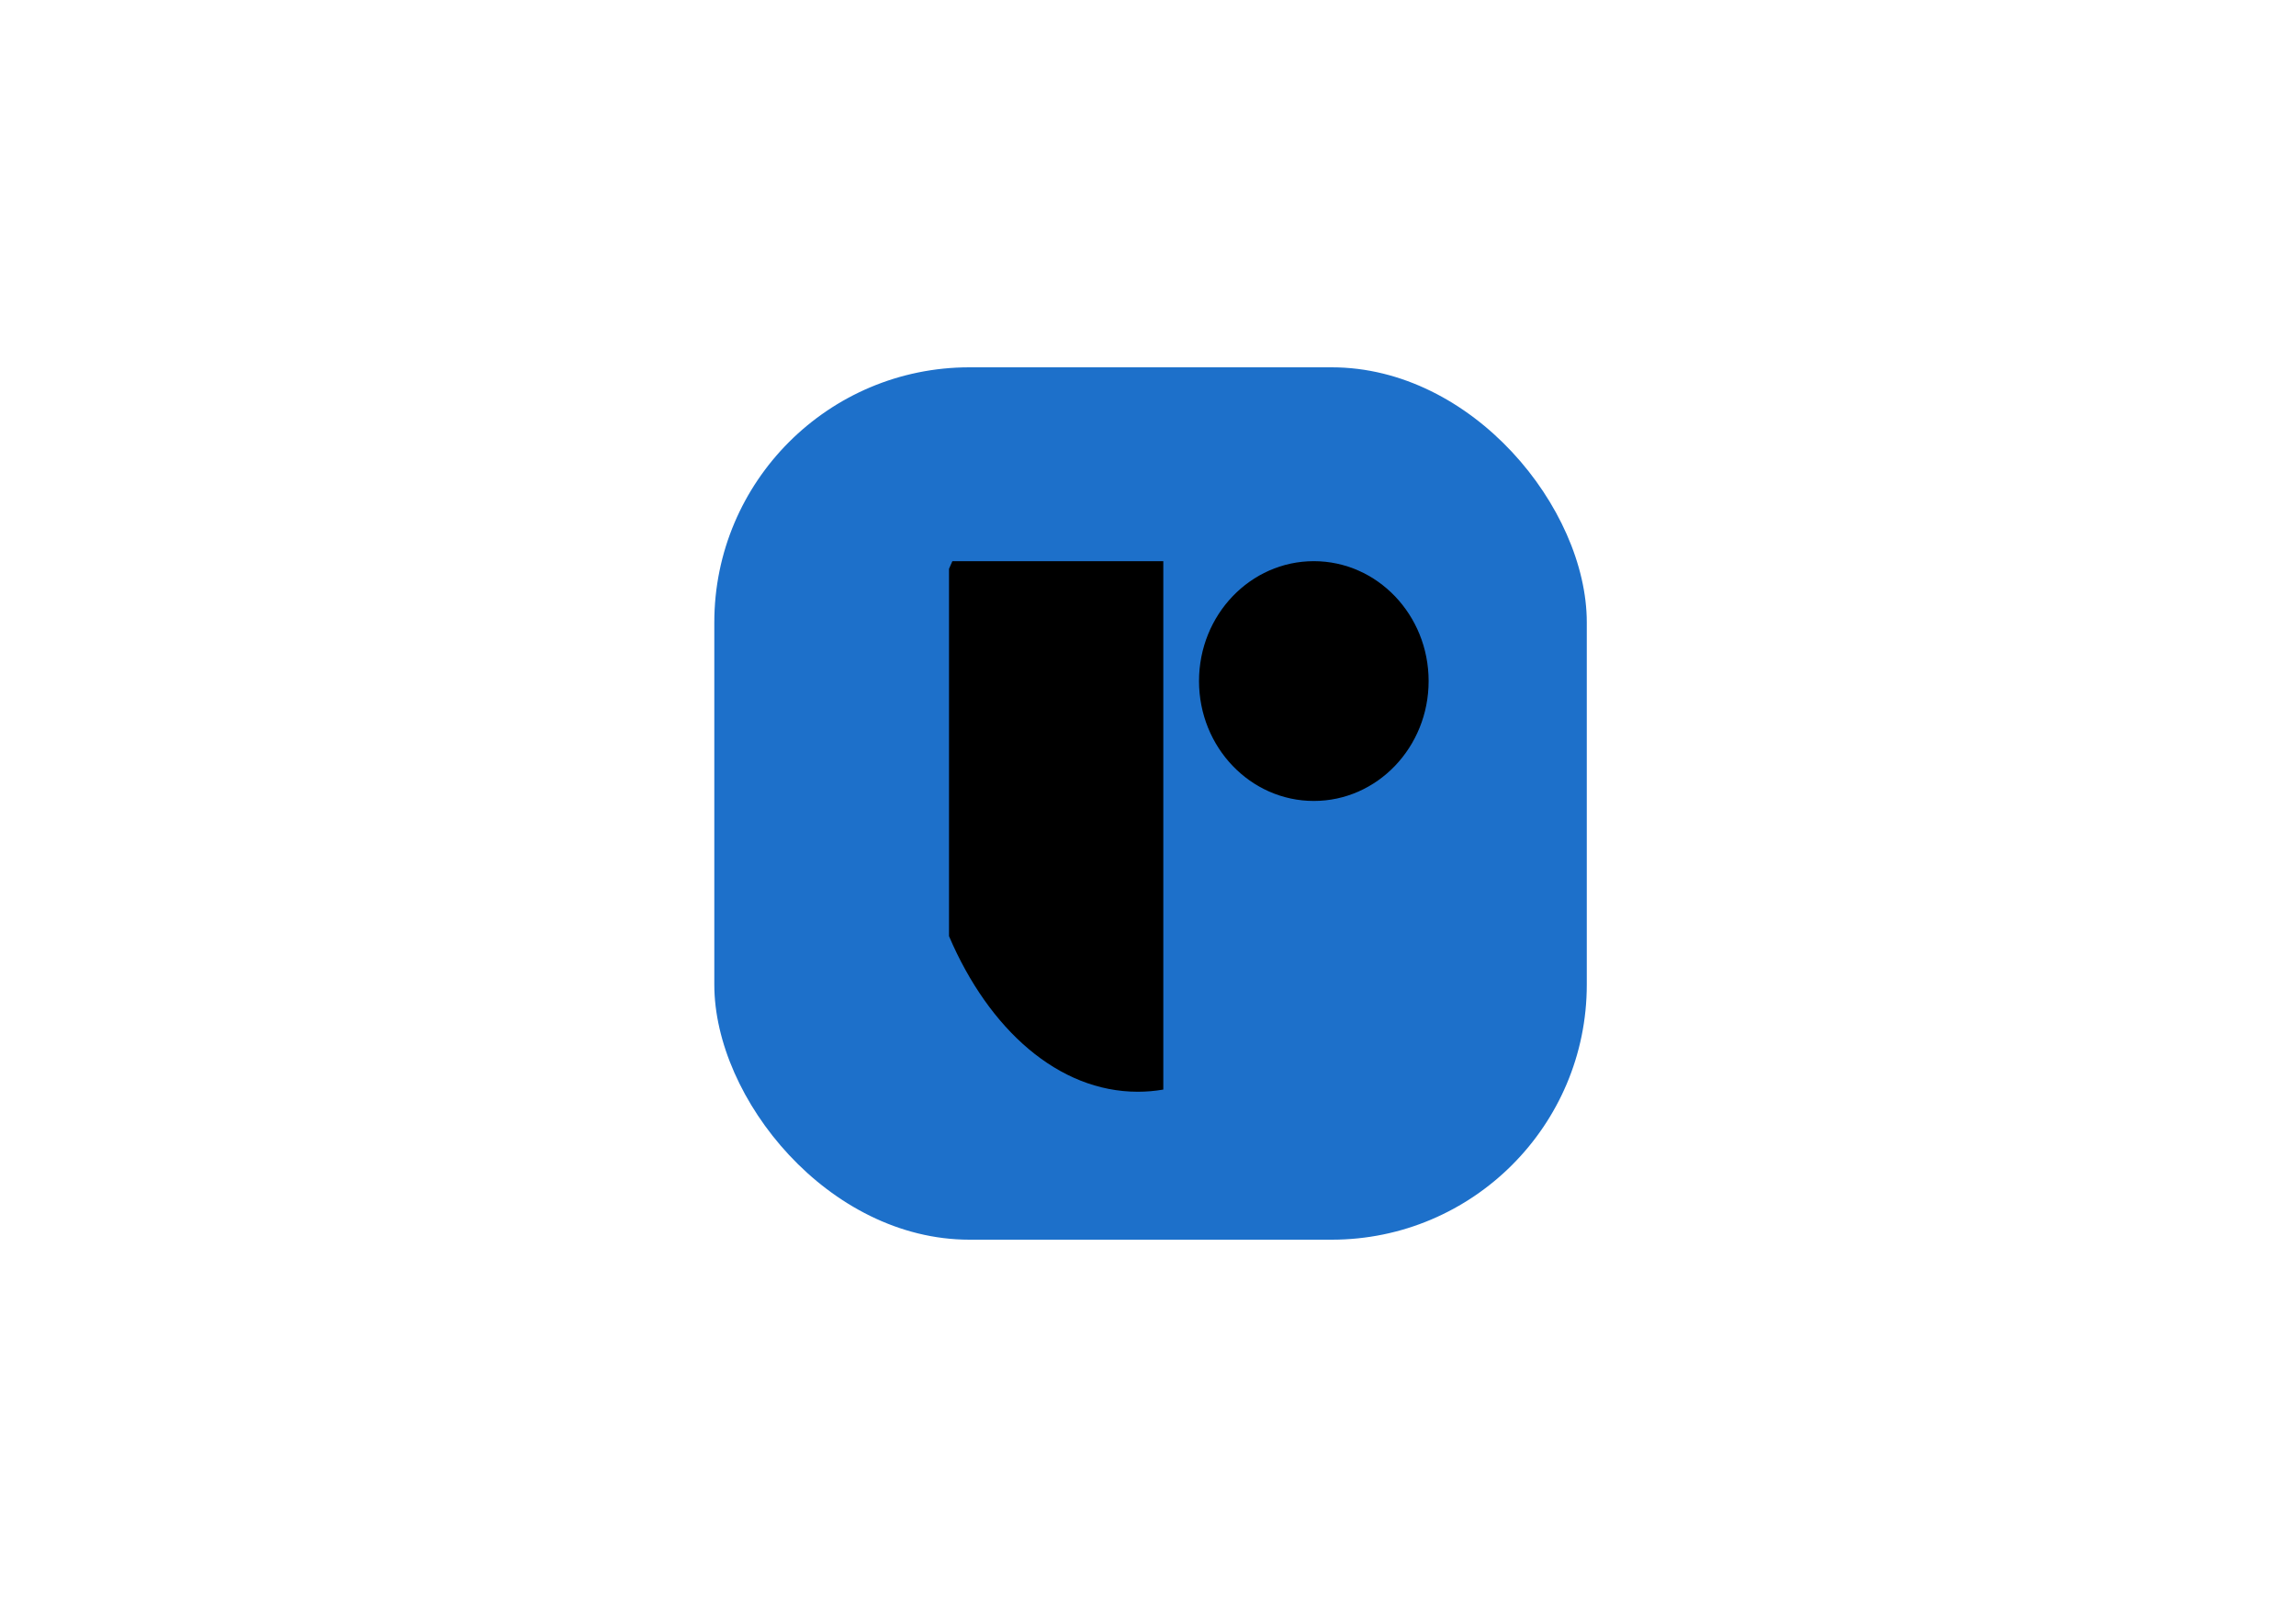 <svg width="450" height="315" viewBox="0 0 450 315" fill="none" xmlns="http://www.w3.org/2000/svg">
<rect x="140" y="72" width="171" height="171" rx="50" fill="#1D70CA"/>
<rect x="216" y="188" width="10" height="21" fill="#1D70CA"/>
<path fill-rule="evenodd" clip-rule="evenodd" d="M186.658 110H228V213.575C226.359 213.856 224.691 214 223 214C207.478 214 193.833 201.852 186 183.503V111.497C186.215 110.993 186.434 110.494 186.658 110Z" fill="black"/>
<ellipse cx="257.5" cy="133.5" rx="22.5" ry="23.5" fill="black"/>
</svg>
